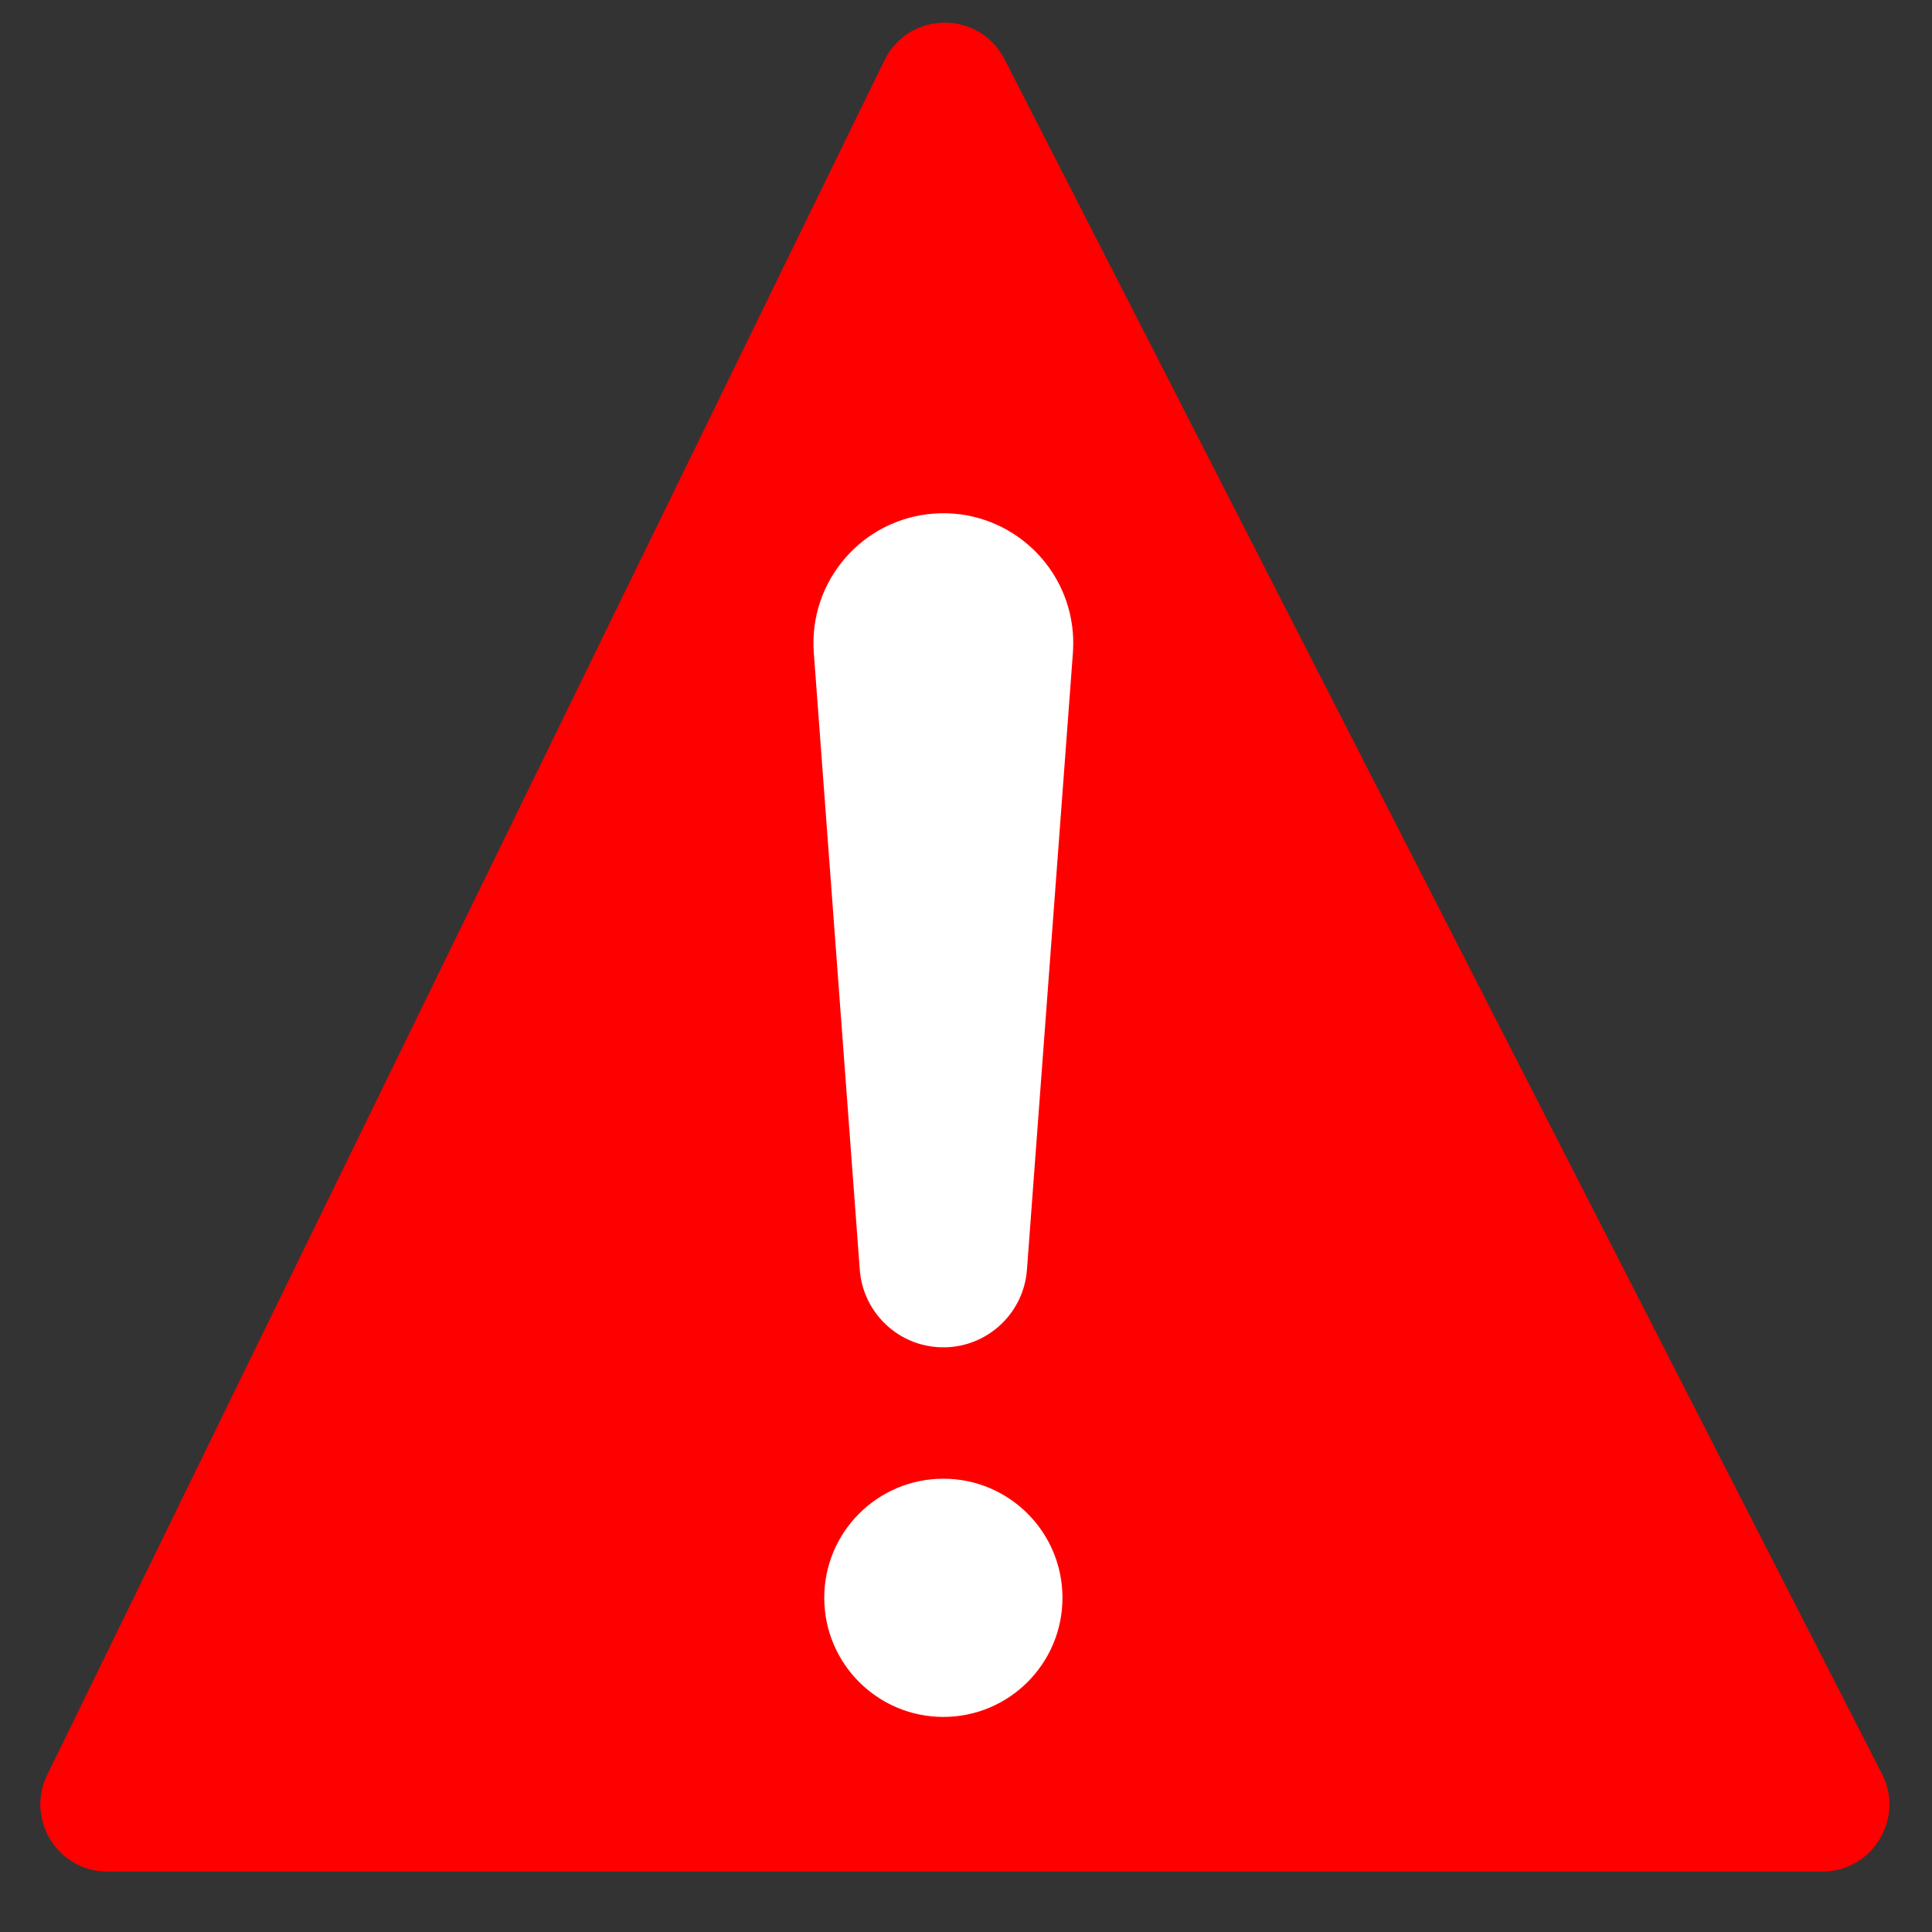 <?xml version="1.0" encoding="utf-8"?>
<!-- License: Apache. Made by mozilla: https://github.com/mozilla/fxemoji -->
<svg width="800px" height="800px" viewBox="0 0 512 512" xmlns="http://www.w3.org/2000/svg" xmlns:xlink="http://www.w3.org/1999/xlink" aria-hidden="true" role="img" class="iconify iconify--fxemoji" preserveAspectRatio="xMidYMid meet"><rect x="0" y="0" width="512" height="512" fill="#333333" stroke="none"/><path fill="#FF0000" d="M12.51 470.379L234.371 16.008c6.439-13.187 25.17-13.363 31.855-.299l232.51 454.371c6.064 11.849-2.542 25.92-15.853 25.92H28.512c-13.164 0-21.778-13.791-16.002-25.621z"></path><path fill="#FFFF" d="M284.332 173L272.15 336.498c-.911 12.233-11.567 21.411-23.8 20.499c-11.116-.828-19.706-9.707-20.499-20.499L215.668 173c-1.413-18.961 12.813-35.478 31.774-36.89s35.478 12.813 36.89 31.774c.124 1.662.109 3.5 0 5.116zM250 391.873c-17.432 0-31.564 14.131-31.564 31.564C218.436 440.869 232.568 455 250 455s31.564-14.131 31.564-31.564c0-17.432-14.132-31.563-31.564-31.563z"></path></svg>